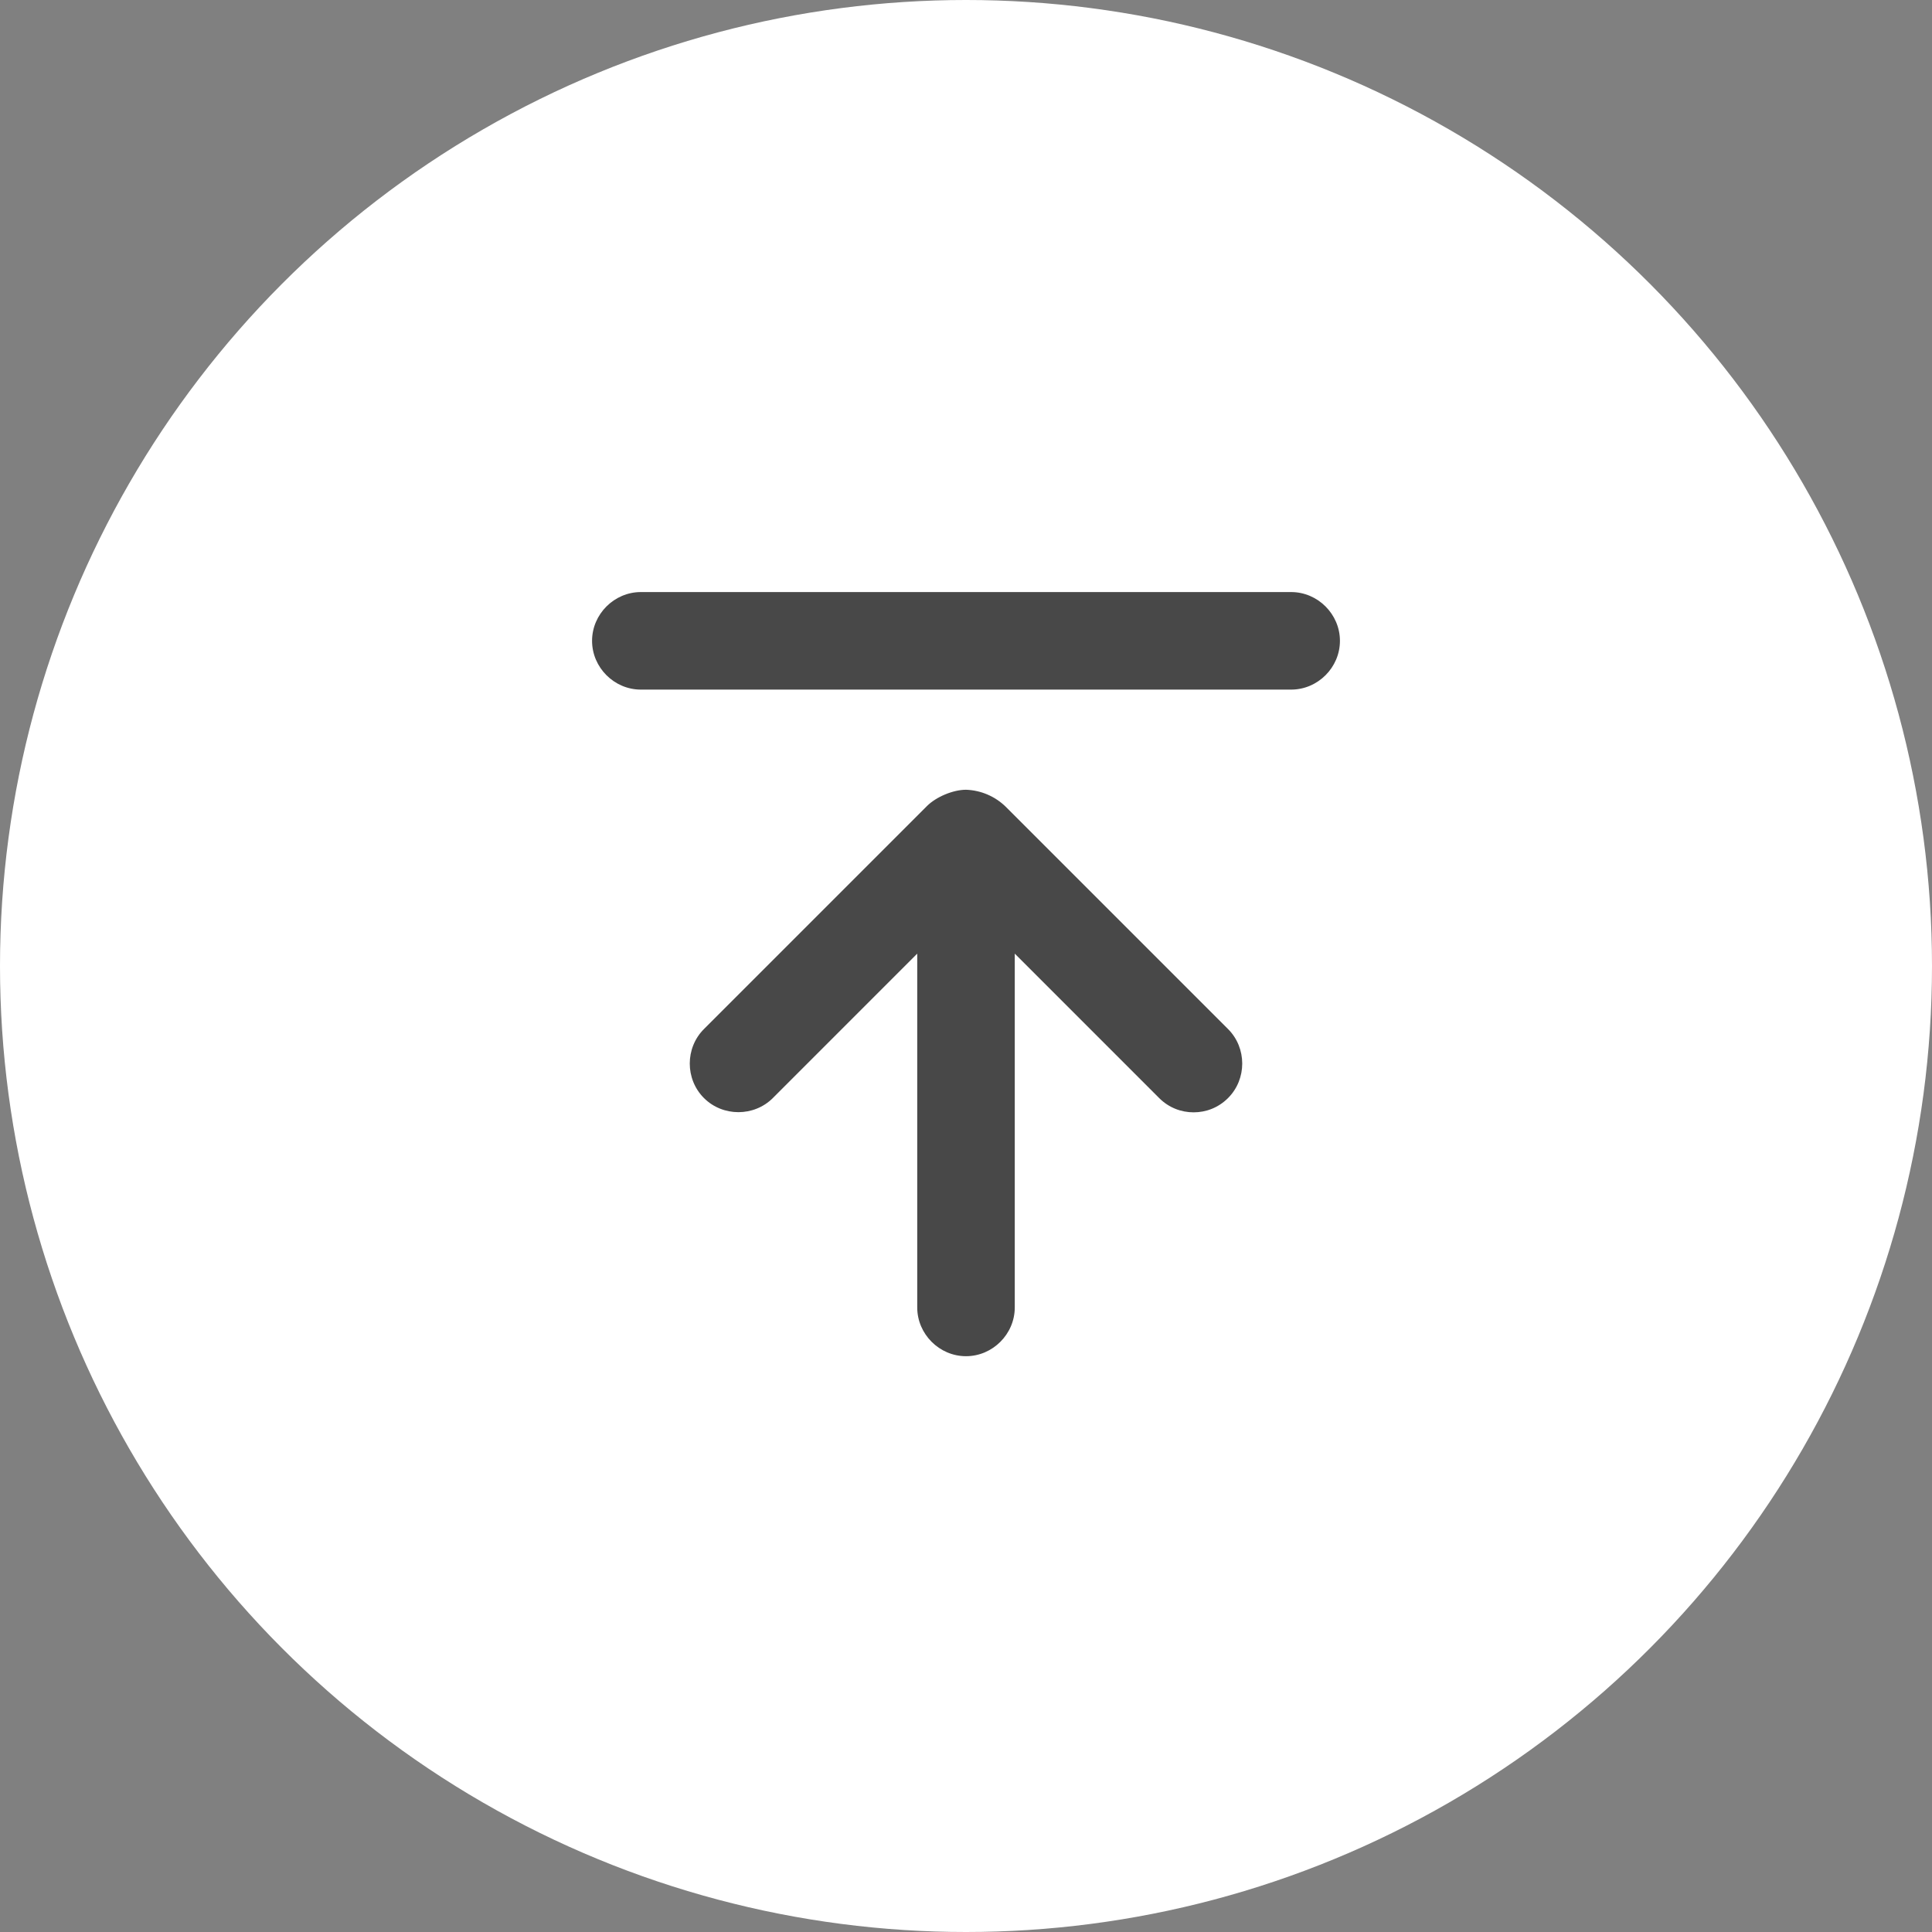 <?xml version="1.0" encoding="UTF-8"?>
<svg width="62px" height="62px" viewBox="0 0 62 62" version="1.1" xmlns="http://www.w3.org/2000/svg" xmlns:xlink="http://www.w3.org/1999/xlink">
    <rect x="0" y="0" width="62" height="62" fill="#808080" stroke="none"/>
    <title>backtop</title>
    <g id="25.4" stroke="none" stroke-width="1" fill="none" fill-rule="evenodd">
        <g id="素材管理备份" transform="translate(-1092, -176)">
            <g id="backtop" transform="translate(1092, 176)">
                <circle id="椭圆形" fill="#FFFFFF" cx="31" cy="31" r="31"></circle>
                <g id="编组" transform="translate(19, 19)" fill="#484848" fill-rule="nonzero">
                    <path d="M22.435,0 L1.565,0 C0.71,0 0,0.71 0,1.565 C0,2.421 0.71,3.13 1.565,3.13 L22.435,3.13 C23.29,3.13 24,2.421 24,1.565 C24,0.71 23.29,0 22.435,0 Z M13.273,6.887 C12.931,6.554 12.477,6.36 12,6.344 C11.583,6.344 11.04,6.574 10.748,6.866 L3.59,14.024 C2.984,14.63 2.984,15.631 3.59,16.237 C4.195,16.842 5.197,16.842 5.802,16.237 L10.435,11.603 L10.435,22.957 C10.435,23.812 11.144,24.522 12,24.522 C12.856,24.522 13.565,23.812 13.565,22.957 L13.565,11.603 L18.198,16.237 C18.511,16.55 18.908,16.696 19.304,16.696 C19.701,16.696 20.097,16.55 20.41,16.237 C21.016,15.631 21.016,14.63 20.41,14.024 L13.273,6.887 Z" id="形状"></path>
                </g>
            </g>
        </g>
    </g>
</svg>